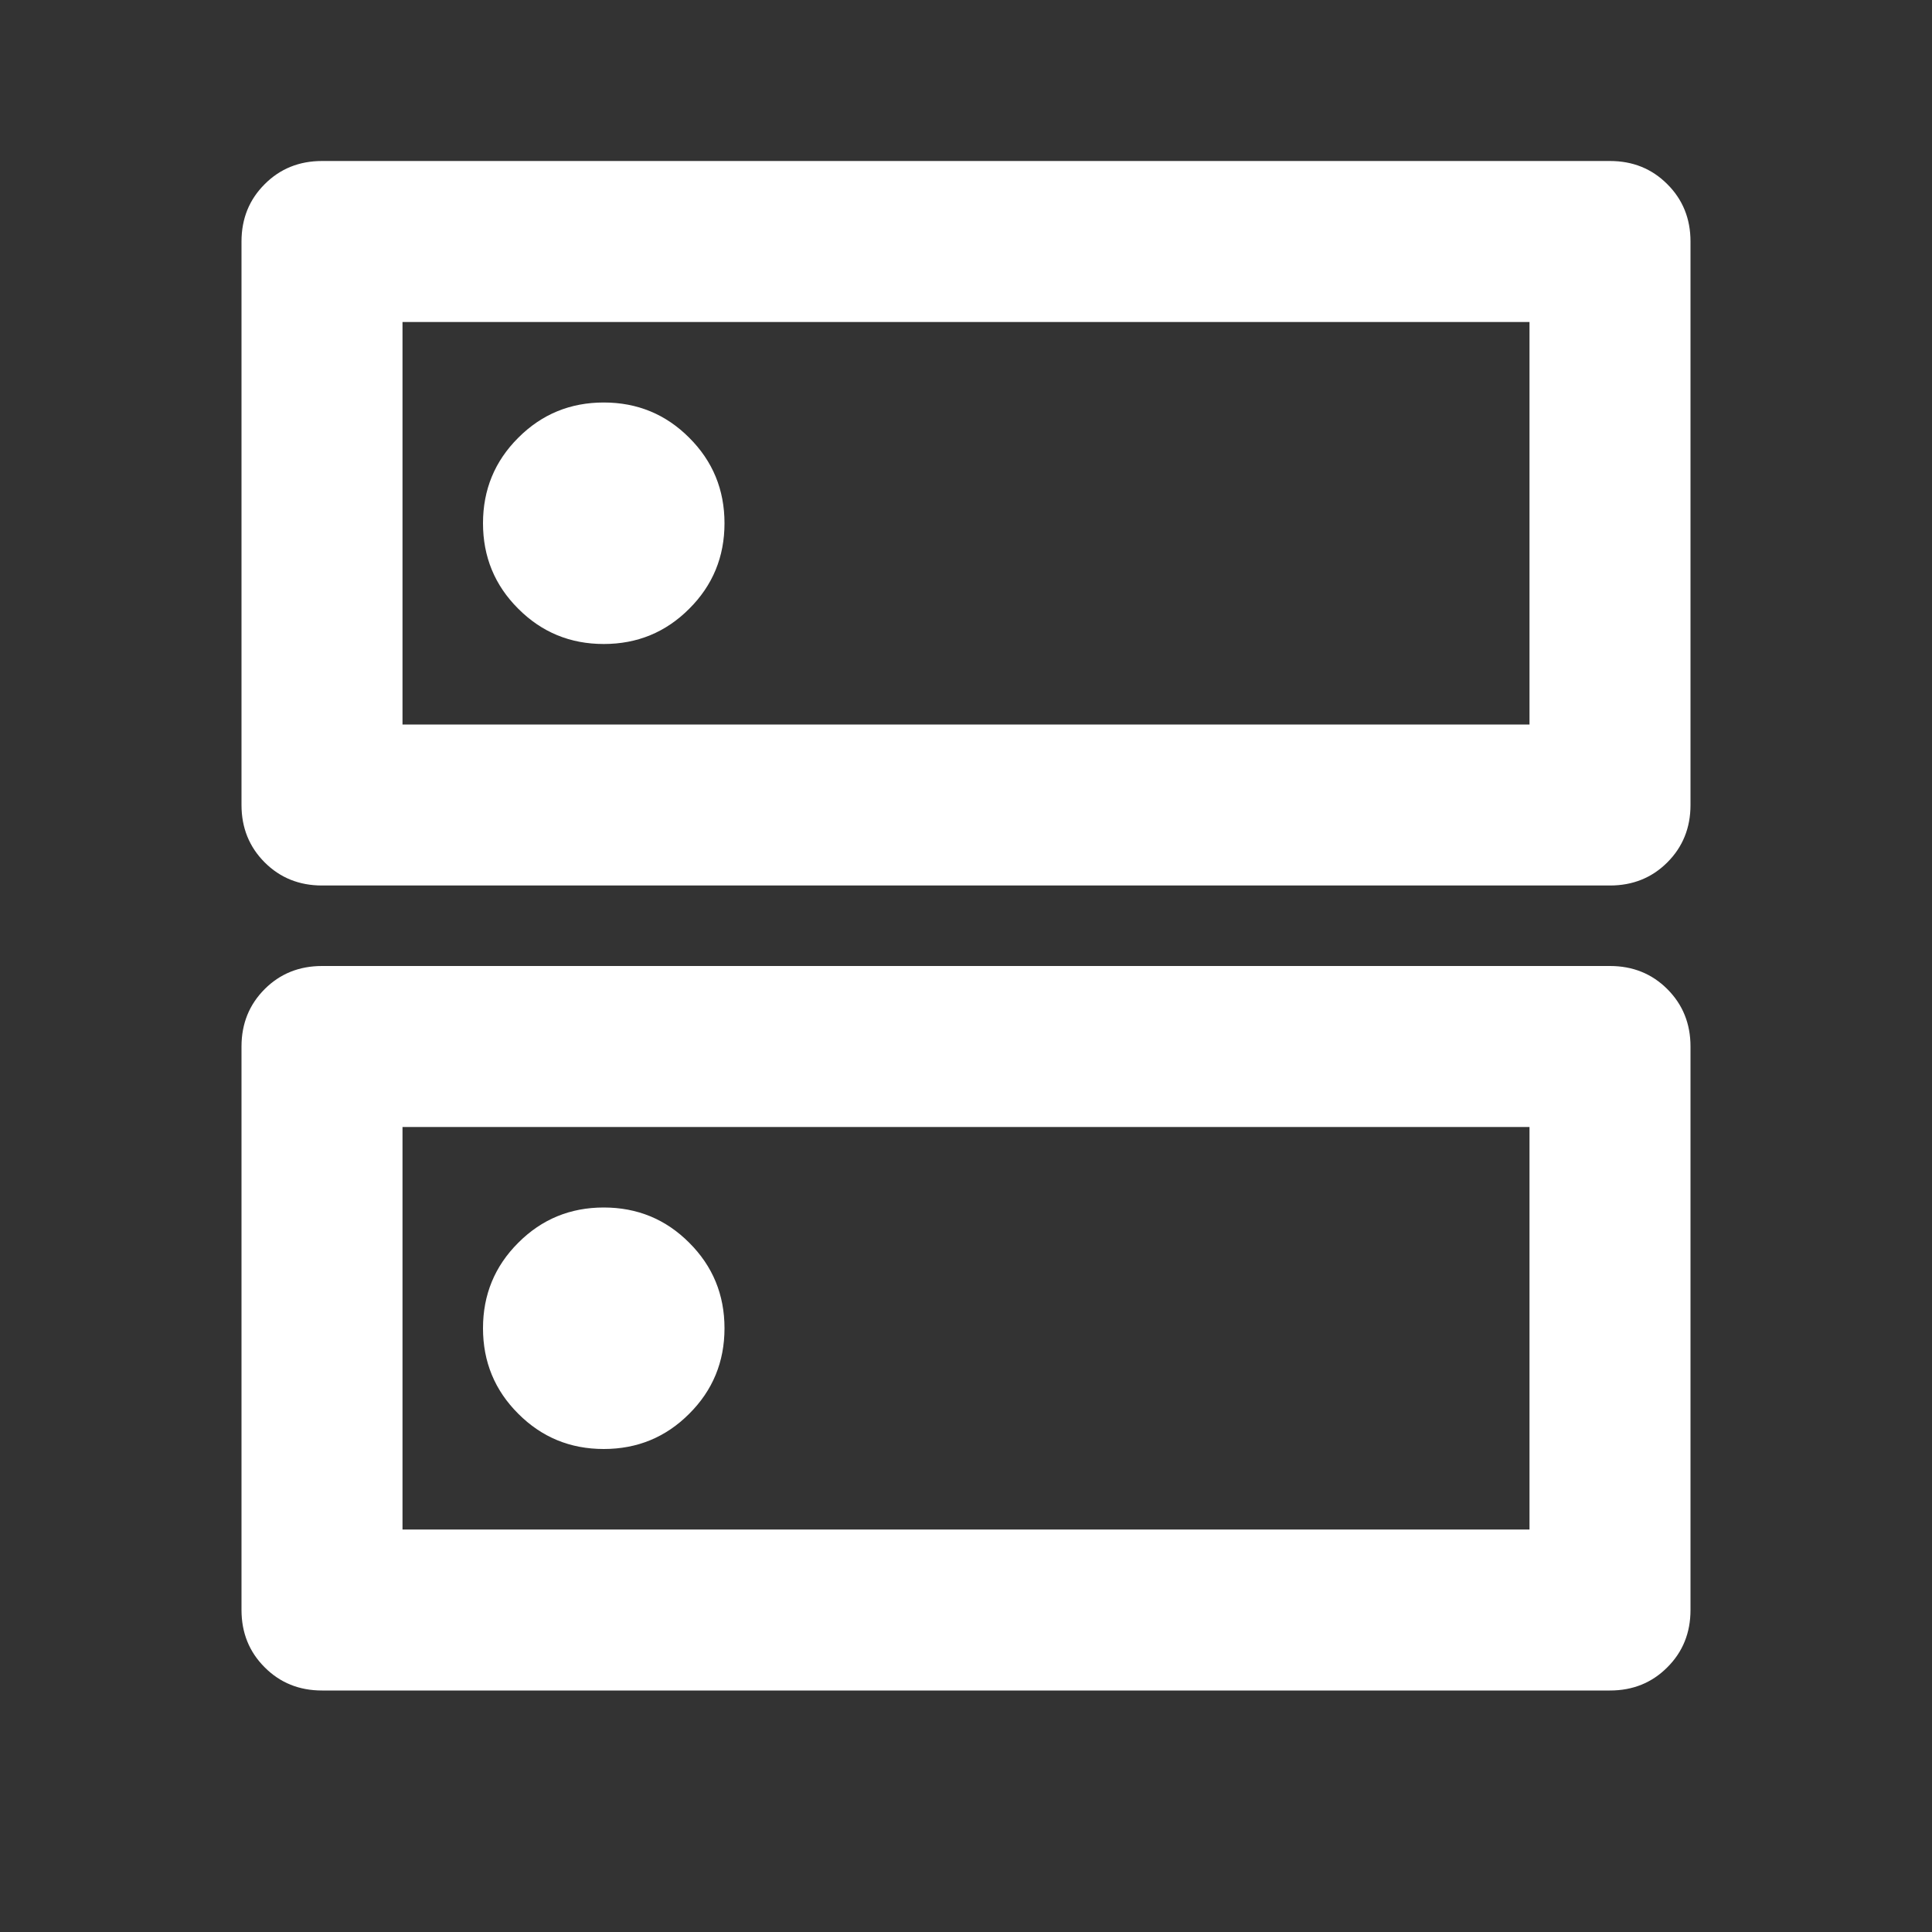 <svg width="24" height="24" viewBox="0 0 24 24" fill="none" xmlns="http://www.w3.org/2000/svg">
<rect x="0" y="0" width="24" height="24" fill="#333333" stroke="none"/>
<mask id="mask0_18953_117403" style="mask-type:alpha" maskUnits="userSpaceOnUse" x="0" y="0" width="24" height="24">
<rect width="24" height="24" fill="#D9D9D9"/>
</mask>
<g mask="url(#mask0_18953_117403)">
<path d="M7.5 5C7.083 5 6.729 5.146 6.438 5.438C6.146 5.729 6 6.083 6 6.5C6 6.917 6.146 7.271 6.438 7.562C6.729 7.854 7.083 8 7.5 8C7.917 8 8.271 7.854 8.562 7.562C8.854 7.271 9 6.917 9 6.5C9 6.083 8.854 5.729 8.562 5.438C8.271 5.146 7.917 5 7.5 5ZM7.5 15C7.083 15 6.729 15.146 6.438 15.438C6.146 15.729 6 16.083 6 16.5C6 16.917 6.146 17.271 6.438 17.562C6.729 17.854 7.083 18 7.5 18C7.917 18 8.271 17.854 8.562 17.562C8.854 17.271 9 16.917 9 16.5C9 16.083 8.854 15.729 8.562 15.438C8.271 15.146 7.917 15 7.5 15ZM4 2H20C20.283 2 20.521 2.096 20.712 2.288C20.904 2.479 21 2.717 21 3V10C21 10.283 20.904 10.521 20.712 10.713C20.521 10.904 20.283 11 20 11H4C3.717 11 3.479 10.904 3.288 10.713C3.096 10.521 3 10.283 3 10V3C3 2.717 3.096 2.479 3.288 2.288C3.479 2.096 3.717 2 4 2ZM5 4V9H19V4H5ZM4 12H20C20.283 12 20.521 12.096 20.712 12.287C20.904 12.479 21 12.717 21 13V20C21 20.283 20.904 20.521 20.712 20.712C20.521 20.904 20.283 21 20 21H4C3.717 21 3.479 20.904 3.288 20.712C3.096 20.521 3 20.283 3 20V13C3 12.717 3.096 12.479 3.288 12.287C3.479 12.096 3.717 12 4 12ZM5 14V19H19V14H5Z" fill="white"/>
</g>
</svg>
